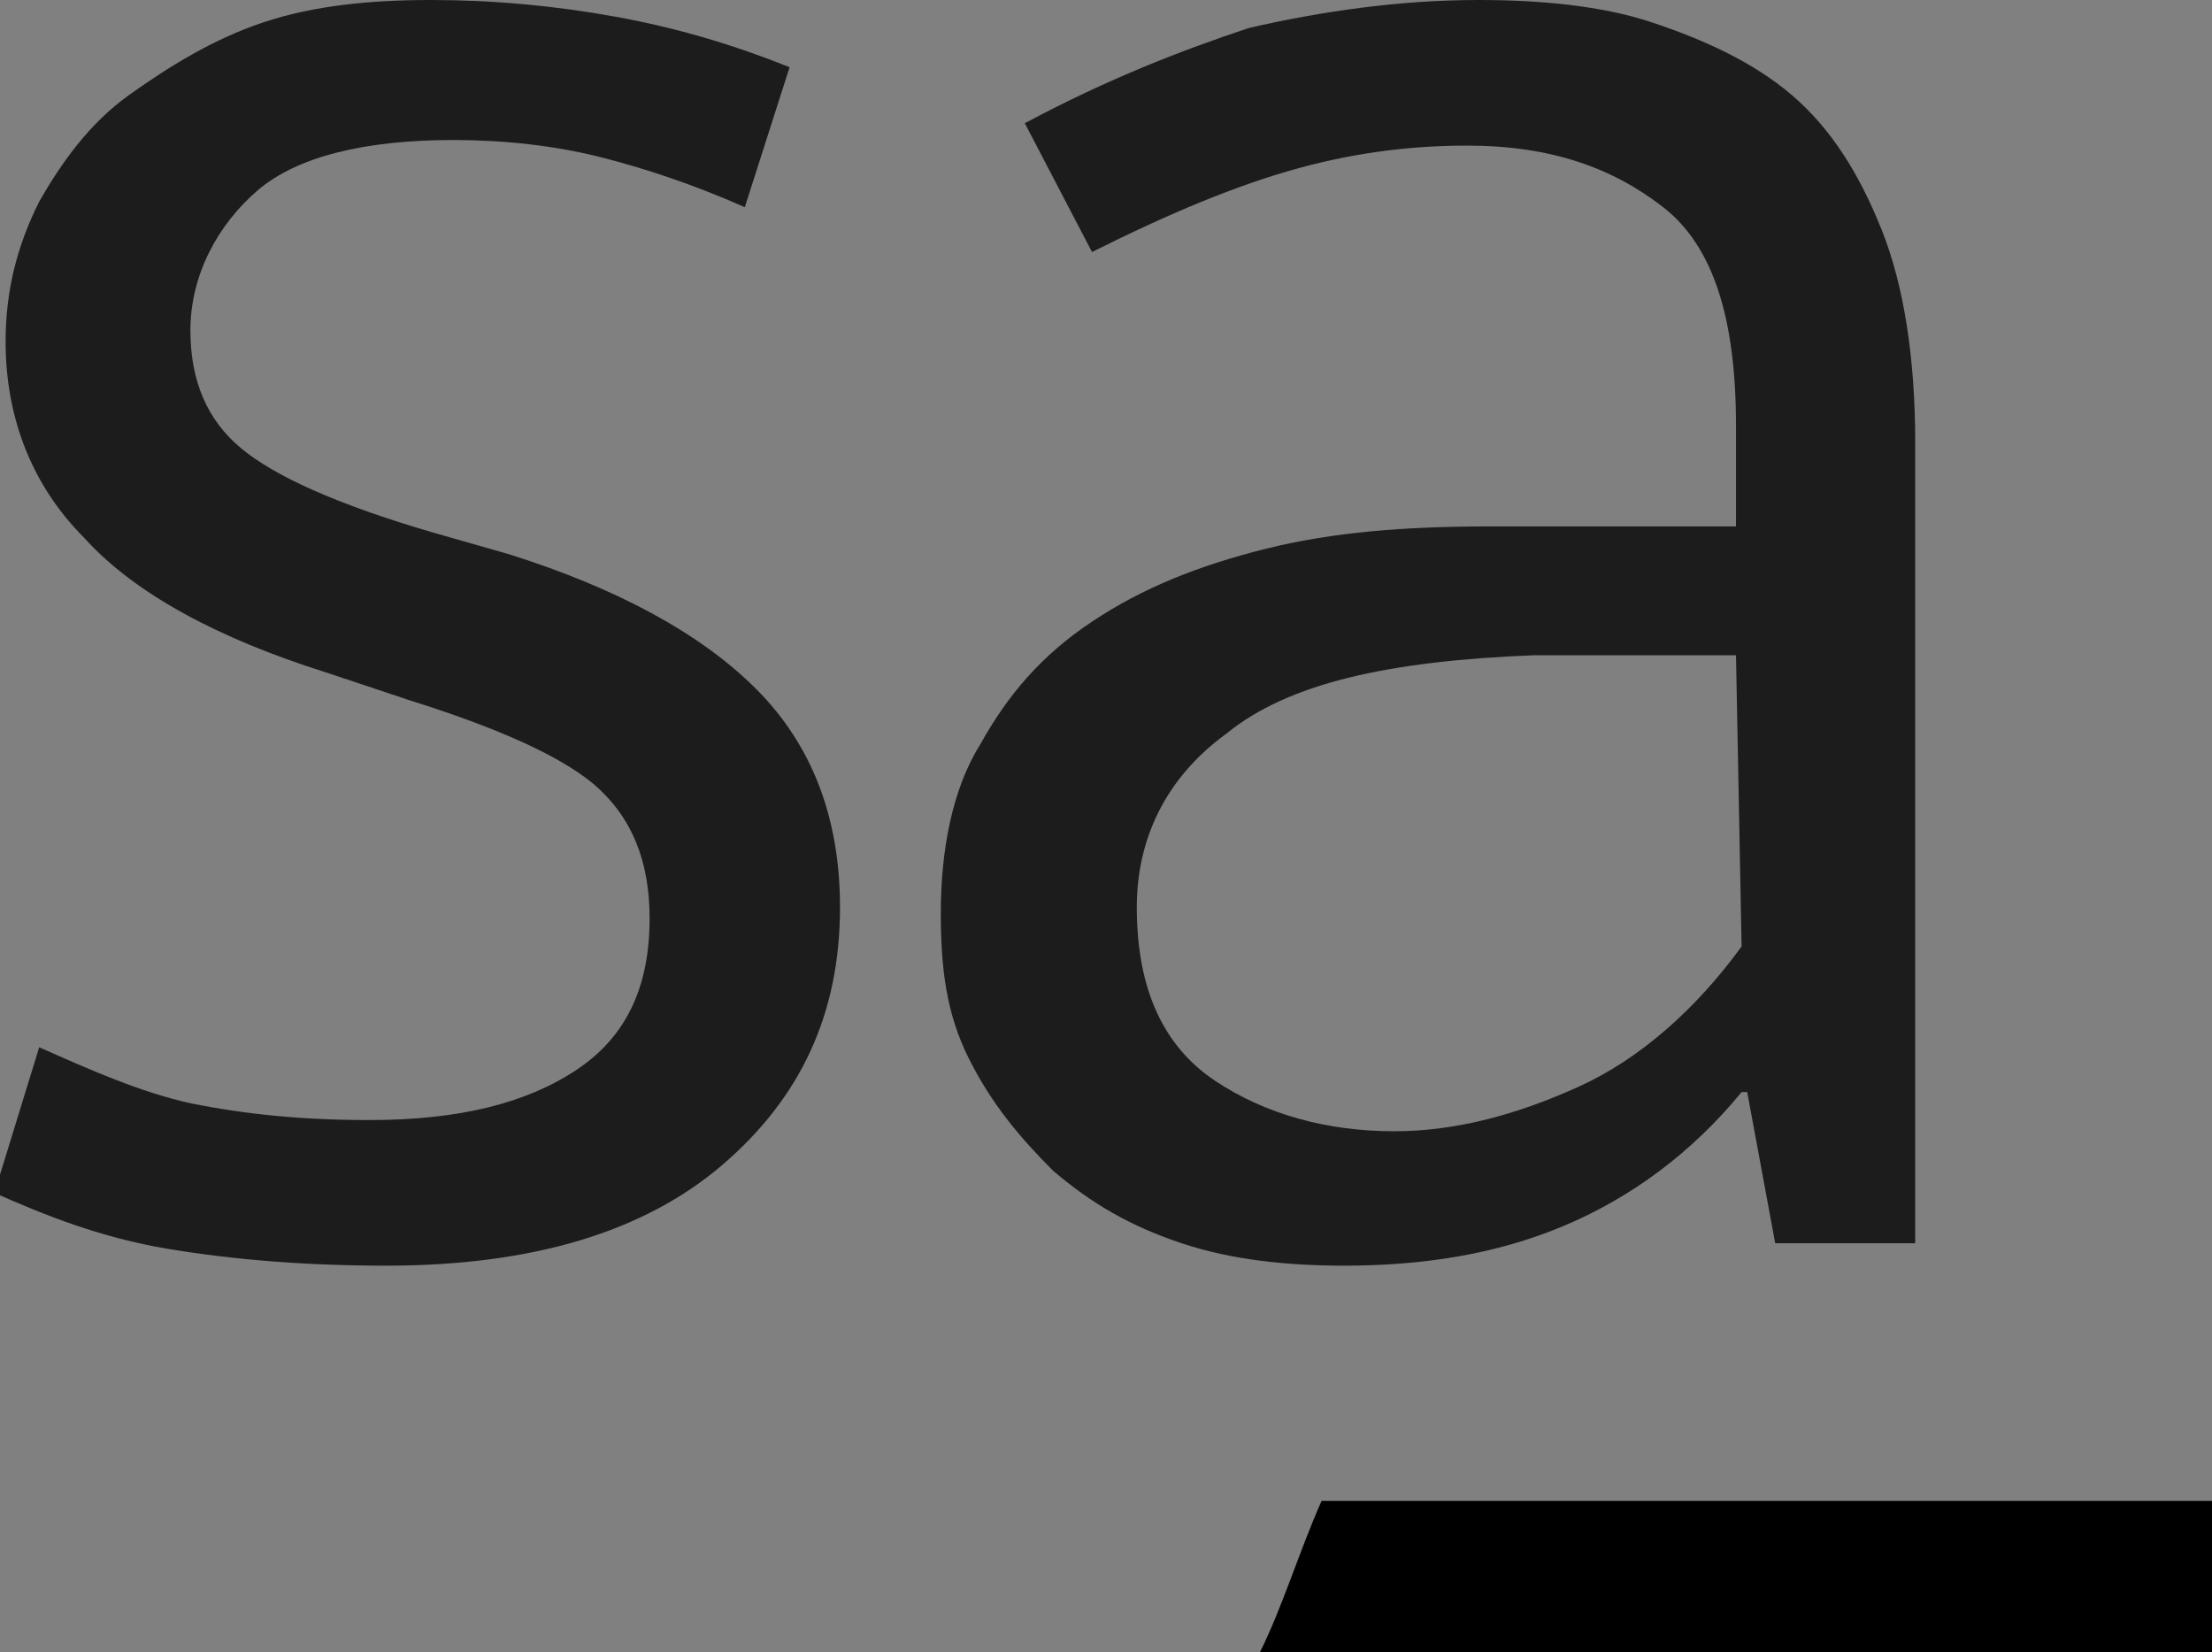 <?xml version="1.0" encoding="utf-8"?>
<!-- Generator: Adobe Illustrator 24.2.1, SVG Export Plug-In . SVG Version: 6.00 Build 0)  -->
<svg version="1.1" id="Camada_1" xmlns="http://www.w3.org/2000/svg" xmlns:xlink="http://www.w3.org/1999/xlink" x="0px" y="0px"
	 viewBox="0 0 39.5 29.5" style="enable-background:new 0 0 39.5 29.5;" xml:space="preserve">
<rect x="0" y="0" width="39.5" height="29.5" fill="#808080" stroke="none"/>
<style type="text/css">
	.st0{fill:#1C1C1C;}
	.st1{fill:#FFFFFF;stroke:#000000;stroke-miterlimit:10;}
</style>
<g>
	<path d="M39.5,26.8H23.6c-0.4,0.9-0.7,1.9-1.1,2.7h17V26.8z"/>
	<g id="sa">
		<g>
			<path class="st0" d="M13.3,3.7c-0.9-0.4-1.8-0.7-2.6-0.9C9.9,2.6,9,2.5,8.1,2.5c-1.6,0-2.8,0.3-3.5,0.9S3.4,4.9,3.4,5.9
				c0,0.9,0.3,1.6,0.9,2.1c0.6,0.5,1.7,1,3.4,1.5l1.4,0.4c1.9,0.6,3.4,1.4,4.4,2.4s1.5,2.3,1.5,3.9c0,1.9-0.7,3.4-2.1,4.6
				c-1.4,1.2-3.4,1.8-6,1.8c-1.4,0-2.7-0.1-3.9-0.3c-1.2-0.2-2.2-0.6-3.1-1l0.8-2.6c0.9,0.4,1.8,0.8,2.7,1c1,0.2,2,0.3,3.2,0.3
				c1.6,0,2.8-0.3,3.7-0.9c0.9-0.6,1.3-1.5,1.3-2.7c0-1-0.3-1.8-1-2.4C10,13.5,8.9,13,7.3,12.5L5.8,12c-1.9-0.6-3.4-1.4-4.3-2.4
				C0.6,8.7,0.1,7.5,0.1,6.1c0-0.9,0.2-1.7,0.6-2.5c0.4-0.7,0.9-1.4,1.6-1.9C3,1.2,3.8,0.7,4.7,0.4S6.6,0,7.7,0
				C8.8,0,9.9,0.1,11,0.3c1.1,0.2,2.1,0.5,3.1,0.9L13.3,3.7z"/>
			<path class="st0" d="M18.3,2.2c1.5-0.8,2.8-1.3,4-1.7C23.6,0.2,25,0,26.4,0c1.1,0,2.2,0.1,3.1,0.4c0.9,0.3,1.8,0.7,2.5,1.3
				c0.7,0.6,1.2,1.4,1.6,2.4s0.6,2.3,0.6,3.8v14.3h-2.5l-0.5-2.7h-0.1c-0.9,1.1-2,1.9-3.2,2.4c-1.2,0.5-2.5,0.7-3.9,0.7
				c-1,0-2-0.1-2.9-0.4c-0.9-0.3-1.6-0.7-2.3-1.3c-0.6-0.6-1.1-1.2-1.5-2c-0.4-0.8-0.5-1.6-0.5-2.6c0-1.1,0.2-2.2,0.7-3
				c0.5-0.9,1.1-1.6,2-2.2c0.9-0.6,1.9-1,3.1-1.3c1.2-0.3,2.5-0.4,4-0.4H31V7.6c0-1.9-0.4-3.2-1.3-3.9c-0.9-0.7-2-1.1-3.5-1.1
				c-0.9,0-1.9,0.1-3,0.4s-2.3,0.8-3.7,1.5L18.3,2.2z M31,11.7l-3.6,0c-2.6,0.1-4.4,0.5-5.5,1.4c-1.1,0.8-1.6,1.9-1.6,3.1
				c0,1.5,0.5,2.5,1.4,3.1c0.9,0.6,2,0.9,3.2,0.9c1.1,0,2.2-0.3,3.3-0.8c1.1-0.5,2.1-1.4,2.9-2.5L31,11.7z"/>
		</g>
	</g>
</g>
<rect x="-318.2" y="62.2" class="st1" width="50" height="50"/>
</svg>
